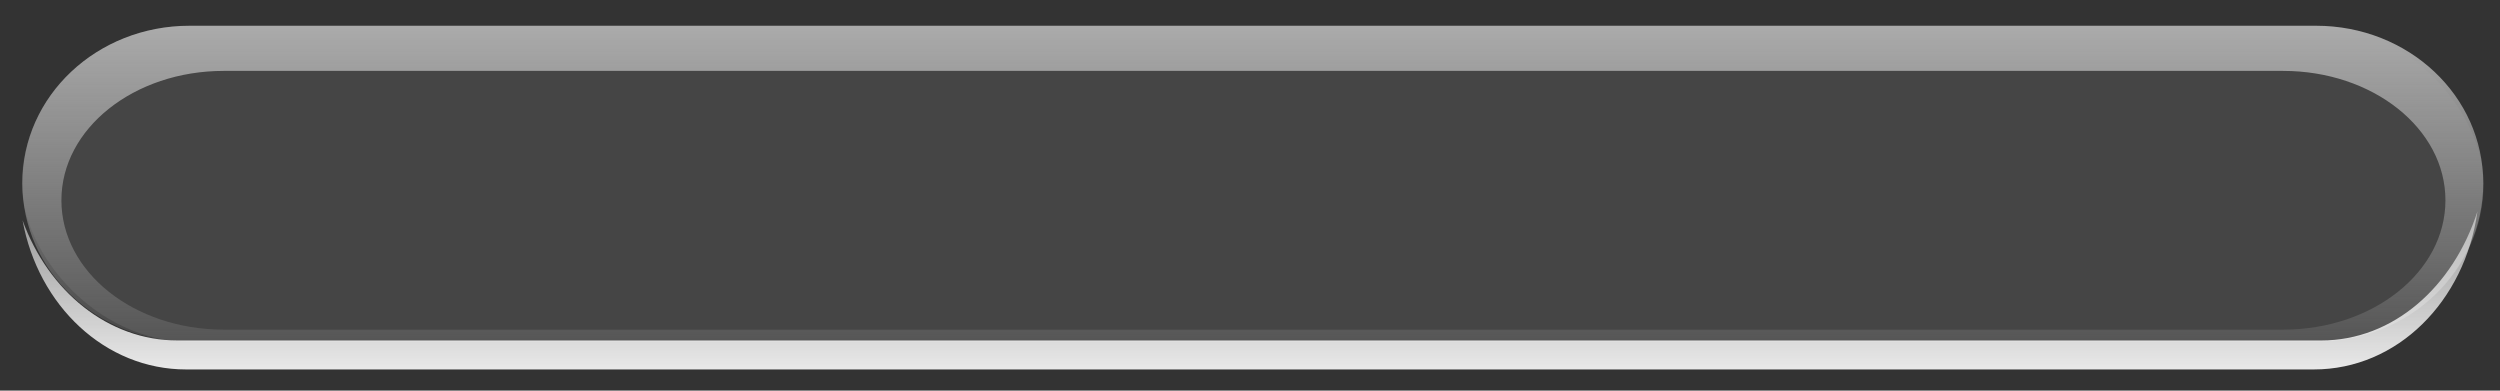 <?xml version="1.0" encoding="UTF-8" standalone="no"?>
<!-- Created with Inkscape (http://www.inkscape.org/) -->

<svg
   xmlns:dc="http://purl.org/dc/elements/1.1/"
   xmlns:cc="http://creativecommons.org/ns#"
   xmlns:rdf="http://www.w3.org/1999/02/22-rdf-syntax-ns#"
   xmlns:svg="http://www.w3.org/2000/svg"
   xmlns="http://www.w3.org/2000/svg"
   xmlns:xlink="http://www.w3.org/1999/xlink"
   xmlns:sodipodi="http://sodipodi.sourceforge.net/DTD/sodipodi-0.dtd"
   xmlns:inkscape="http://www.inkscape.org/namespaces/inkscape"
   width="64"
   height="10"
   id="svg8264"
   version="1.1"
   inkscape:version="0.48.2 r9819"
   sodipodi:docname="meegotouch-progressindicator-bar-background.svg">
  <rect width="100%" height="100%" fill="#333333" stroke="none"/>
  <defs
     id="defs8266">
    <linearGradient
       id="linearGradient8858">
      <stop
         style="stop-color:#ffffff;stop-opacity:0.885;"
         offset="0"
         id="stop8860" />
      <stop
         style="stop-color:#ffffff;stop-opacity:0.502;"
         offset="1"
         id="stop8862" />
    </linearGradient>
    <linearGradient
       inkscape:collect="always"
       id="linearGradient8835">
      <stop
         style="stop-color:#aaaaaa;stop-opacity:1;"
         offset="0"
         id="stop8837" />
      <stop
         style="stop-color:#aaaaaa;stop-opacity:0;"
         offset="1"
         id="stop8839" />
    </linearGradient>
    <linearGradient
       id="linearGradient8827">
      <stop
         style="stop-color:#707072;stop-opacity:0;"
         offset="0"
         id="stop8829" />
      <stop
         style="stop-color:#525054;stop-opacity:0.608;"
         offset="1"
         id="stop8831" />
    </linearGradient>
    <linearGradient
       inkscape:collect="always"
       xlink:href="#linearGradient8835"
       id="linearGradient8841"
       x1="31.975"
       y1="1033.658"
       x2="31.975"
       y2="1043.265"
       gradientUnits="userSpaceOnUse"
       gradientTransform="translate(-0.183,9.197)" />
    <linearGradient
       inkscape:collect="always"
       xlink:href="#linearGradient8858"
       id="linearGradient8864"
       x1="32.663"
       y1="-6.924"
       x2="32.663"
       y2="-10.235"
       gradientUnits="userSpaceOnUse"
       gradientTransform="matrix(1,0,0,1.186,-0.058,1059.744)" />
    <linearGradient
       inkscape:collect="always"
       xlink:href="#linearGradient8835"
       id="linearGradient8871"
       gradientUnits="userSpaceOnUse"
       gradientTransform="translate(-0.183,9.197)"
       x1="31.975"
       y1="1033.658"
       x2="31.975"
       y2="1043.265" />
    <linearGradient
       inkscape:collect="always"
       xlink:href="#linearGradient8858"
       id="linearGradient8873"
       gradientUnits="userSpaceOnUse"
       gradientTransform="matrix(1,0,0,1.186,-0.058,1059.744)"
       x1="32.663"
       y1="-6.924"
       x2="32.663"
       y2="-10.235" />
  </defs>
  <sodipodi:namedview
     id="base"
     pagecolor="#ffffff"
     bordercolor="#666666"
     borderopacity="1.0"
     inkscape:pageopacity="0.0"
     inkscape:pageshadow="2"
     inkscape:zoom="17.328125"
     inkscape:cx="21.666328"
     inkscape:cy="6.6422143"
     inkscape:document-units="px"
     inkscape:current-layer="layer1"
     showgrid="false"
     inkscape:window-width="1622"
     inkscape:window-height="969"
     inkscape:window-x="109"
     inkscape:window-y="30"
     inkscape:window-maximized="0" />
  <g
     inkscape:label="Layer 1"
     inkscape:groupmode="layer"
     id="layer1"
     transform="translate(0,-1042.362)">
    <rect
       style="fill:#ffffff;fill-opacity:0;stroke:none"
       id="rect8875"
       width="64"
       height="9.984"
       x="0.058"
       y="0.016"
       transform="translate(0,1042.362)"
       rx="0"
       ry="0"
       inkscape:export-filename="/home/jakub/Projects/meego-handset-theme-darko/blanco/meegotouch/icons/meegotouch-progressindicator-bar-background.png"
       inkscape:export-xdpi="89.790001"
       inkscape:export-ydpi="89.790001" />
    <g
       id="g8866"
       transform="translate(-0.115,0.231)"
       inkscape:export-filename="/home/jakub/Projects/meego-handset-theme-darko/blanco/meegotouch/icons/meegotouch-progressindicator-bar-background.png"
       inkscape:export-xdpi="89.790001"
       inkscape:export-ydpi="89.790001">
      <rect
         ry="8.079"
         rx="4.278"
         y="1042.797"
         x="0.677"
         height="8.079"
         width="63.019"
         id="rect8791"
         style="opacity:0.436;fill:#aaaaaa;fill-opacity:0.361;stroke:none" />
      <path
         inkscape:connector-curvature="0"
         id="rect8793"
         d="m 4.968,1042.79 c -2.37,0 -4.281,1.793 -4.281,4.031 0,2.238 1.911,4.062 4.281,4.062 l 54.437,0 c 2.37,0 4.281,-1.825 4.281,-4.062 0,-2.238 -1.911,-4.031 -4.281,-4.031 l -54.437,0 z m 0.875,1.156 52.719,0 c 2.295,0 4.156,1.474 4.156,3.312 0,1.838 -1.861,3.312 -4.156,3.312 l -52.719,0 c -2.295,0 -4.156,-1.474 -4.156,-3.312 0,-1.838 1.861,-3.312 4.156,-3.312 z"
         style="fill:url(#linearGradient8871);fill-opacity:1;stroke:none" />
      <path
         inkscape:connector-curvature="0"
         id="rect8853"
         d="m 63.536,1047.547 c -0.616,1.924 -2.154,3.3 -4,3.3 l -54.875,0 c -1.781,0 -3.31,-1.261 -3.969,-3.077 0.398,2.188 2.114,3.819 4.188,3.819 l 54.469,0 c 2.142,0 3.867,-1.745 4.188,-4.041 z"
         style="fill:url(#linearGradient8873);fill-opacity:1;stroke:none" />
    </g>
  </g>
</svg>

